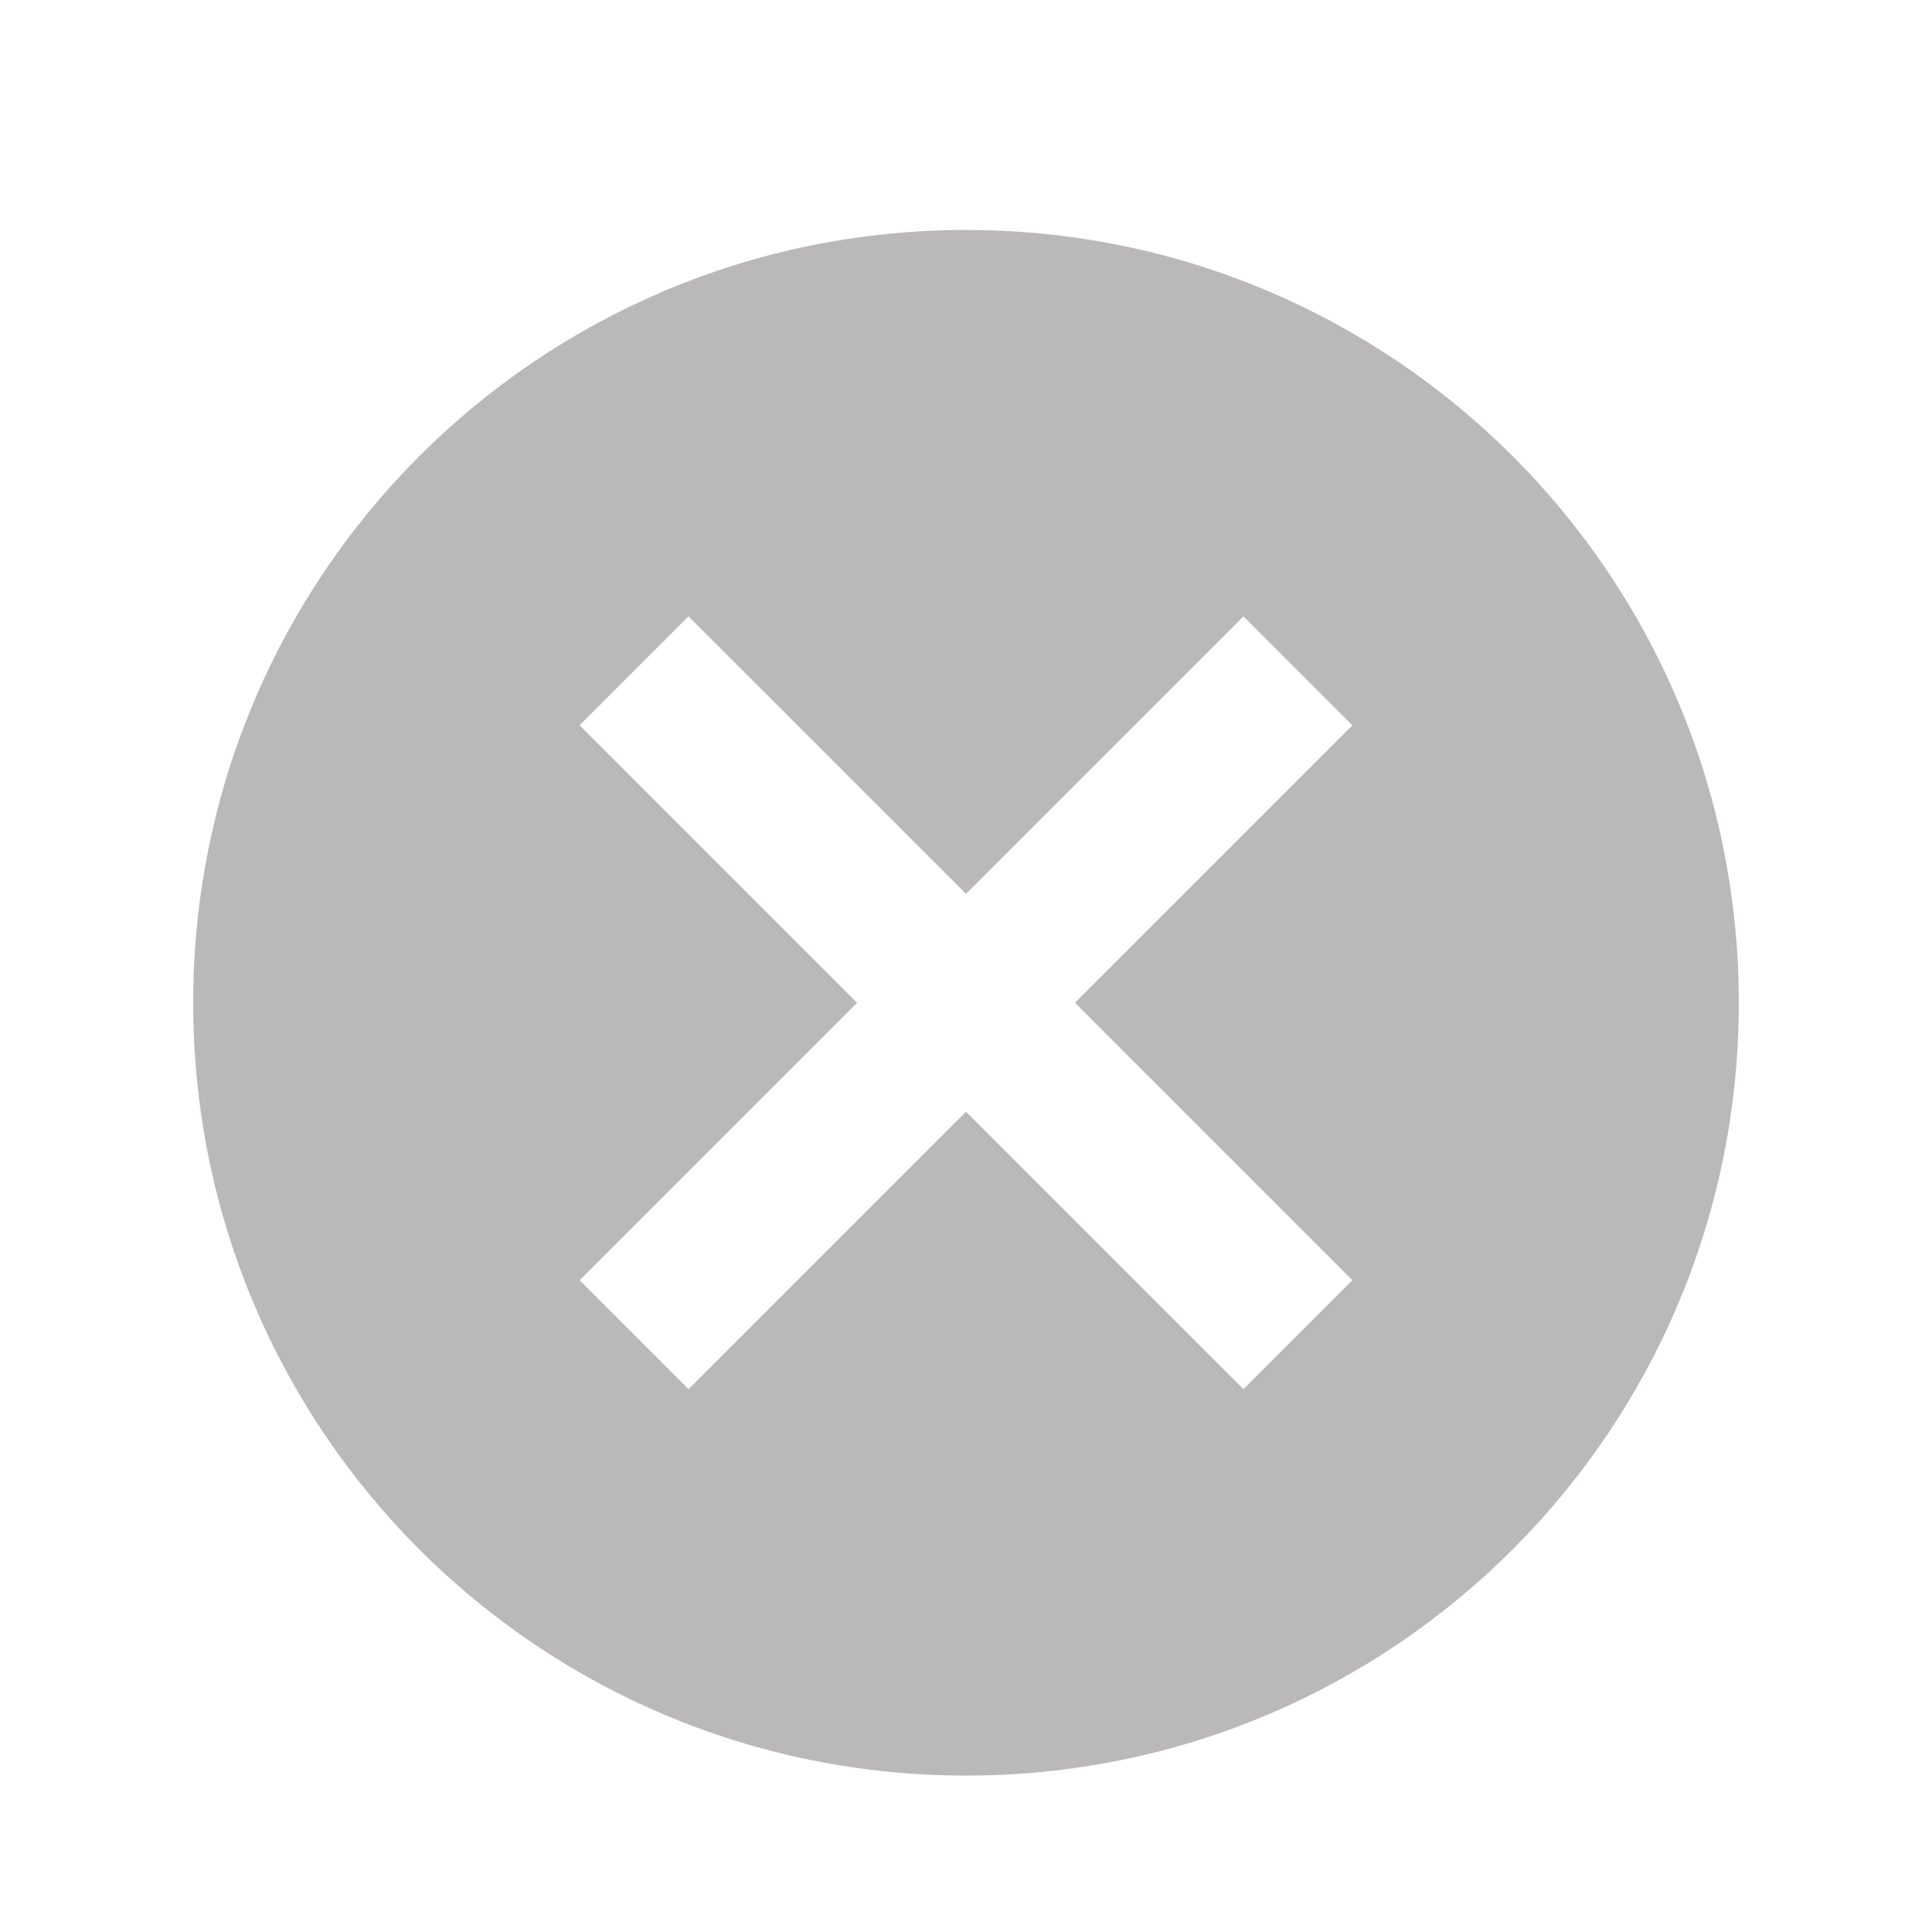 <svg width="25" height="25" viewBox="0 0 25 25" fill="none" xmlns="http://www.w3.org/2000/svg">
<g id="mdi--close-circle 1">
<path id="Vector" d="M12.5 2.976C18.03 2.976 22.5 7.446 22.5 12.976C22.5 18.506 18.03 22.976 12.5 22.976C6.97 22.976 2.5 18.506 2.5 12.976C2.5 7.446 6.97 2.976 12.5 2.976ZM16.09 7.976L12.5 11.566L8.91 7.976L7.5 9.386L11.09 12.976L7.5 16.566L8.91 17.976L12.5 14.386L16.09 17.976L17.5 16.566L13.91 12.976L17.5 9.386L16.09 7.976Z" fill="#BAB8B8"/>
</g>
</svg>
